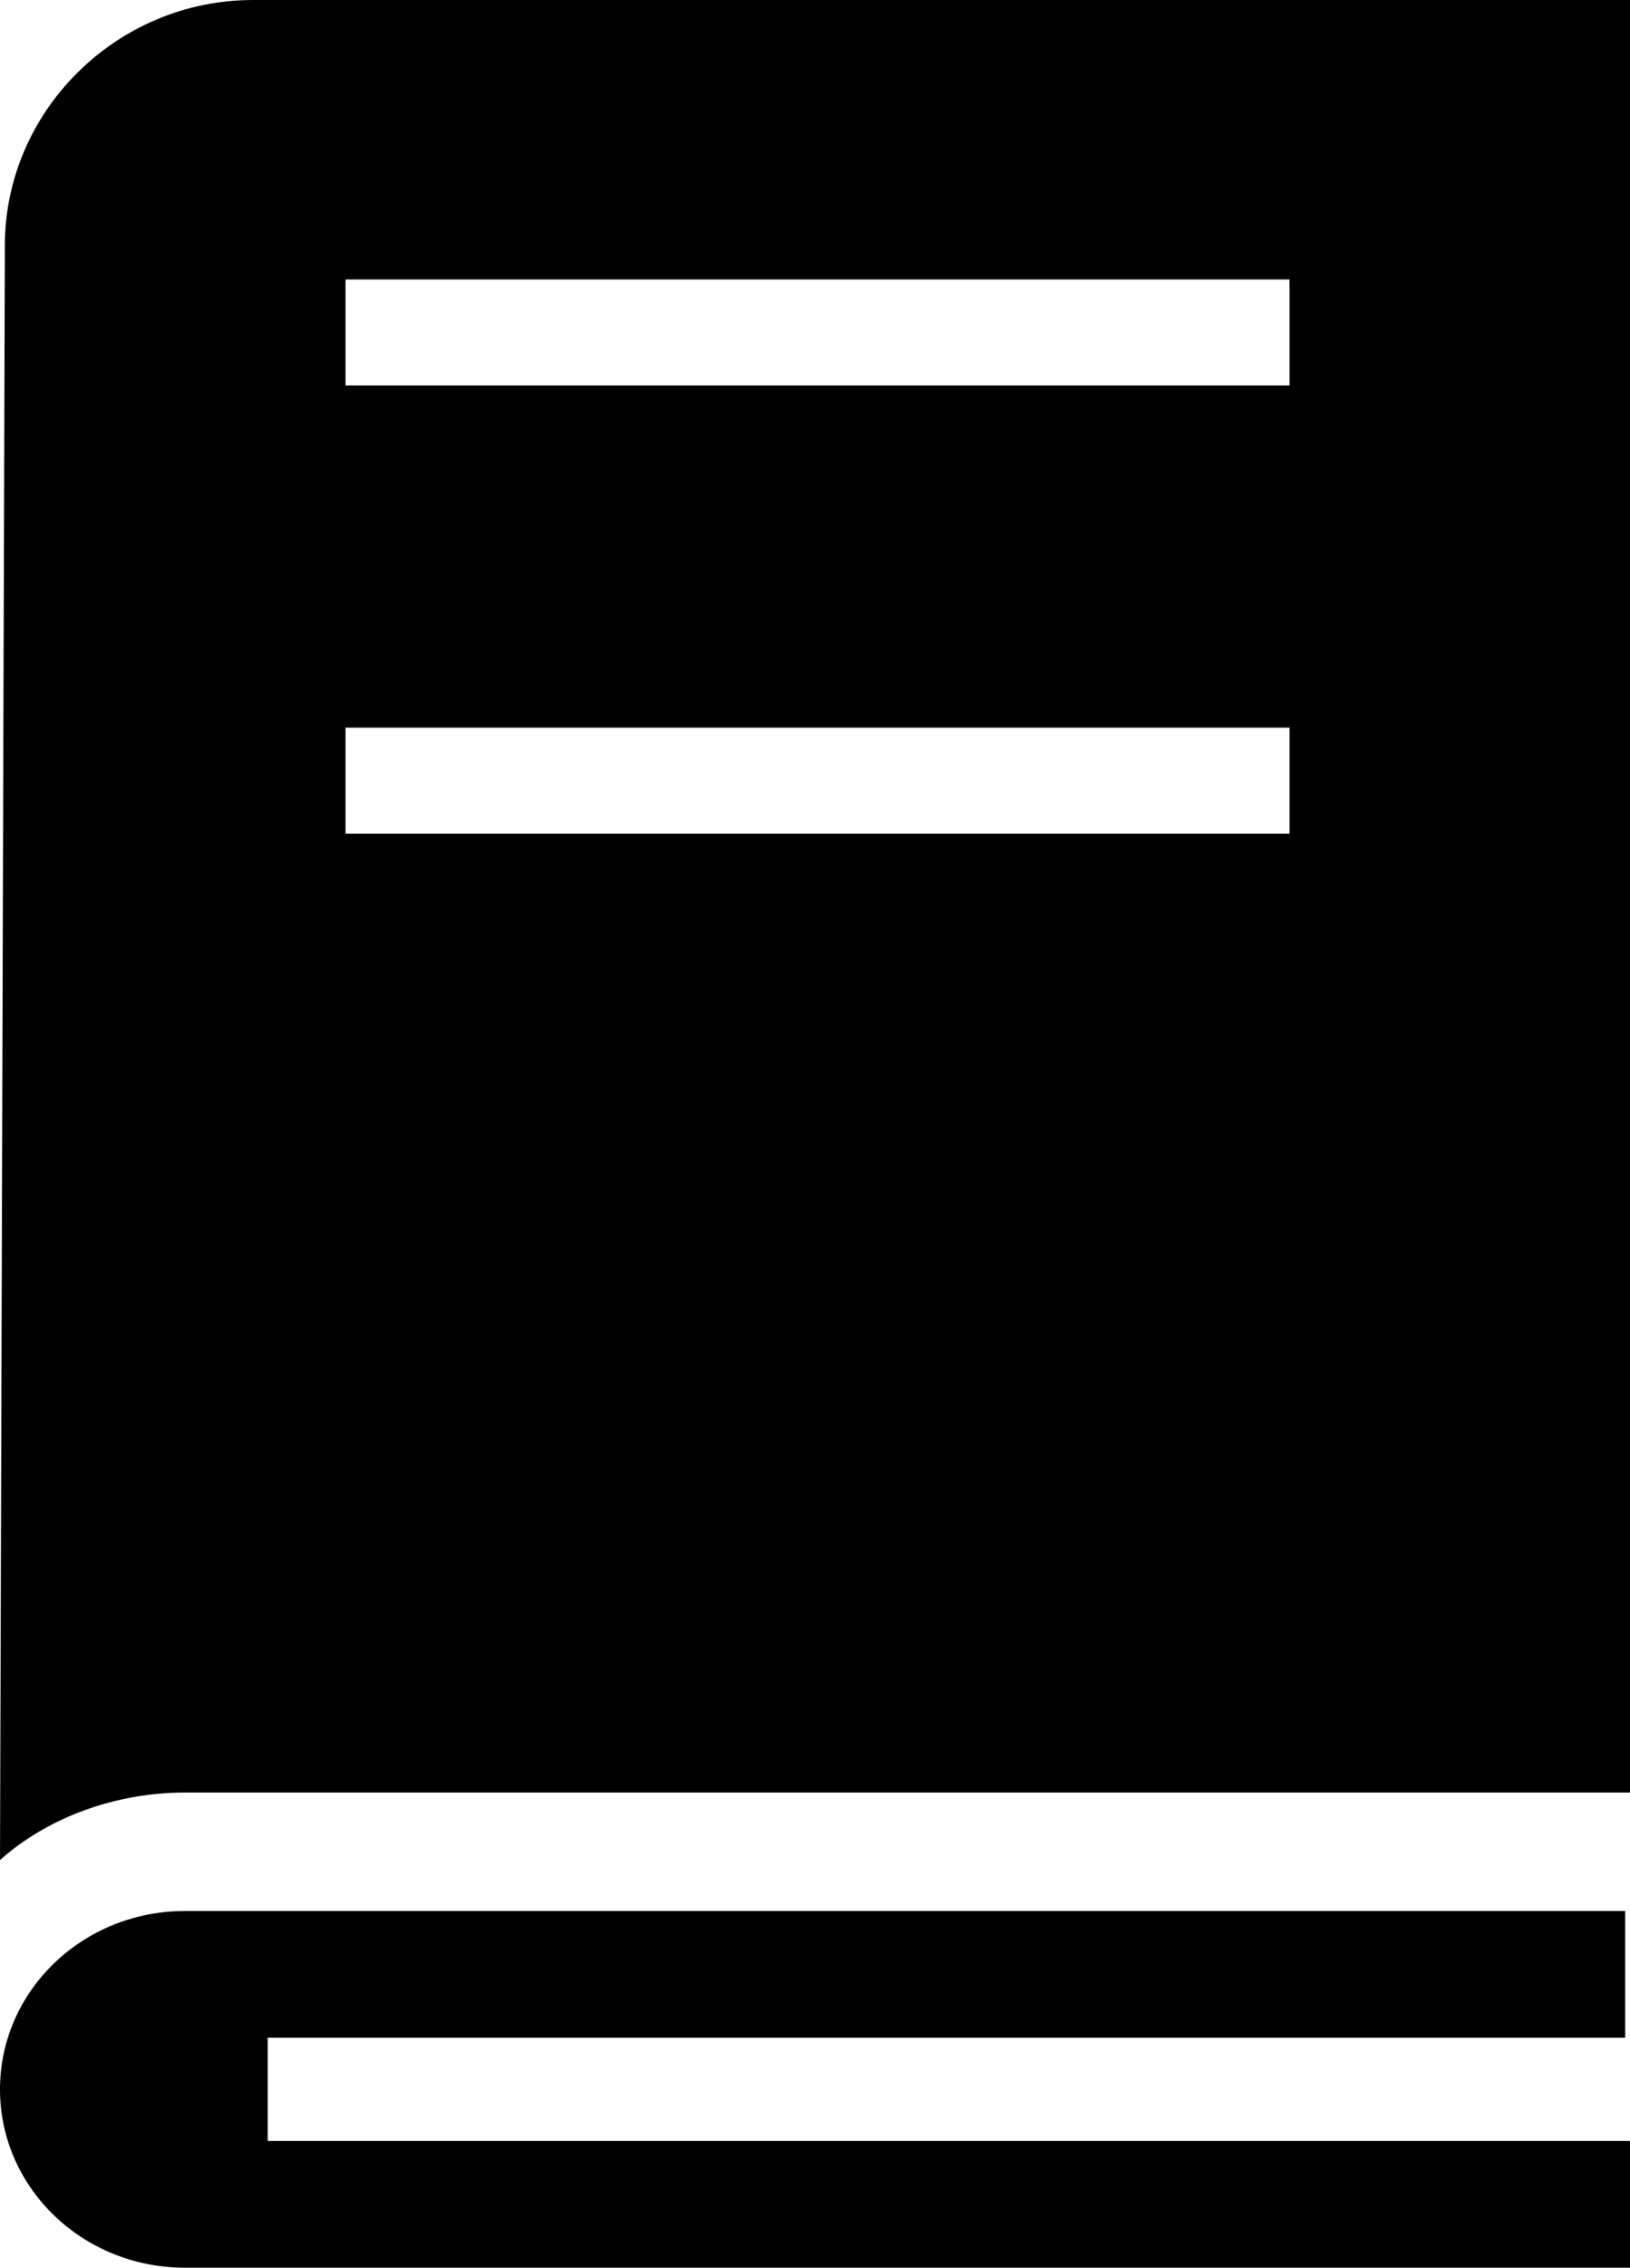<?xml version="1.0" encoding="UTF-8"?>
<svg width="64px" height="89px" viewBox="0 0 64 89" version="1.1" xmlns="http://www.w3.org/2000/svg" xmlns:xlink="http://www.w3.org/1999/xlink">
    <!-- Generator: Sketch 50.2 (55047) - http://www.bohemiancoding.com/sketch -->
    <title>np_book_307147_000000</title>
    <desc>Created with Sketch.</desc>
    <defs></defs>
    <g id="Page-1" stroke="none" stroke-width="1" fill="none" fill-rule="evenodd">
        <g id="np_book_307147_000000" fill="#000000" fill-rule="nonzero">
            <path d="M0,73 C1.909,71.298 4.585,70.351 7.261,70.351 L64,70.351 L64,0 L9.933,0 C4.585,0 0.19,4.351 0.19,9.645 L0,73 Z M13.565,10.968 L50.628,10.968 L50.628,15.128 L13.565,15.128 L13.565,10.968 Z M13.565,28.557 L50.628,28.557 L50.628,32.716 L13.565,32.716 L13.565,28.557 Z" id="Shape"></path>
            <path d="M63.81,84.024 L10.51,84.024 L10.51,79.973 L63.81,79.973 L63.81,75 L7.261,75 C3.249,75 0,78.132 0,82 C0,85.868 3.249,89 7.261,89 L64,89 L64,84.027 L63.81,84.024 Z" id="Shape"></path>
        </g>
    </g>
</svg>